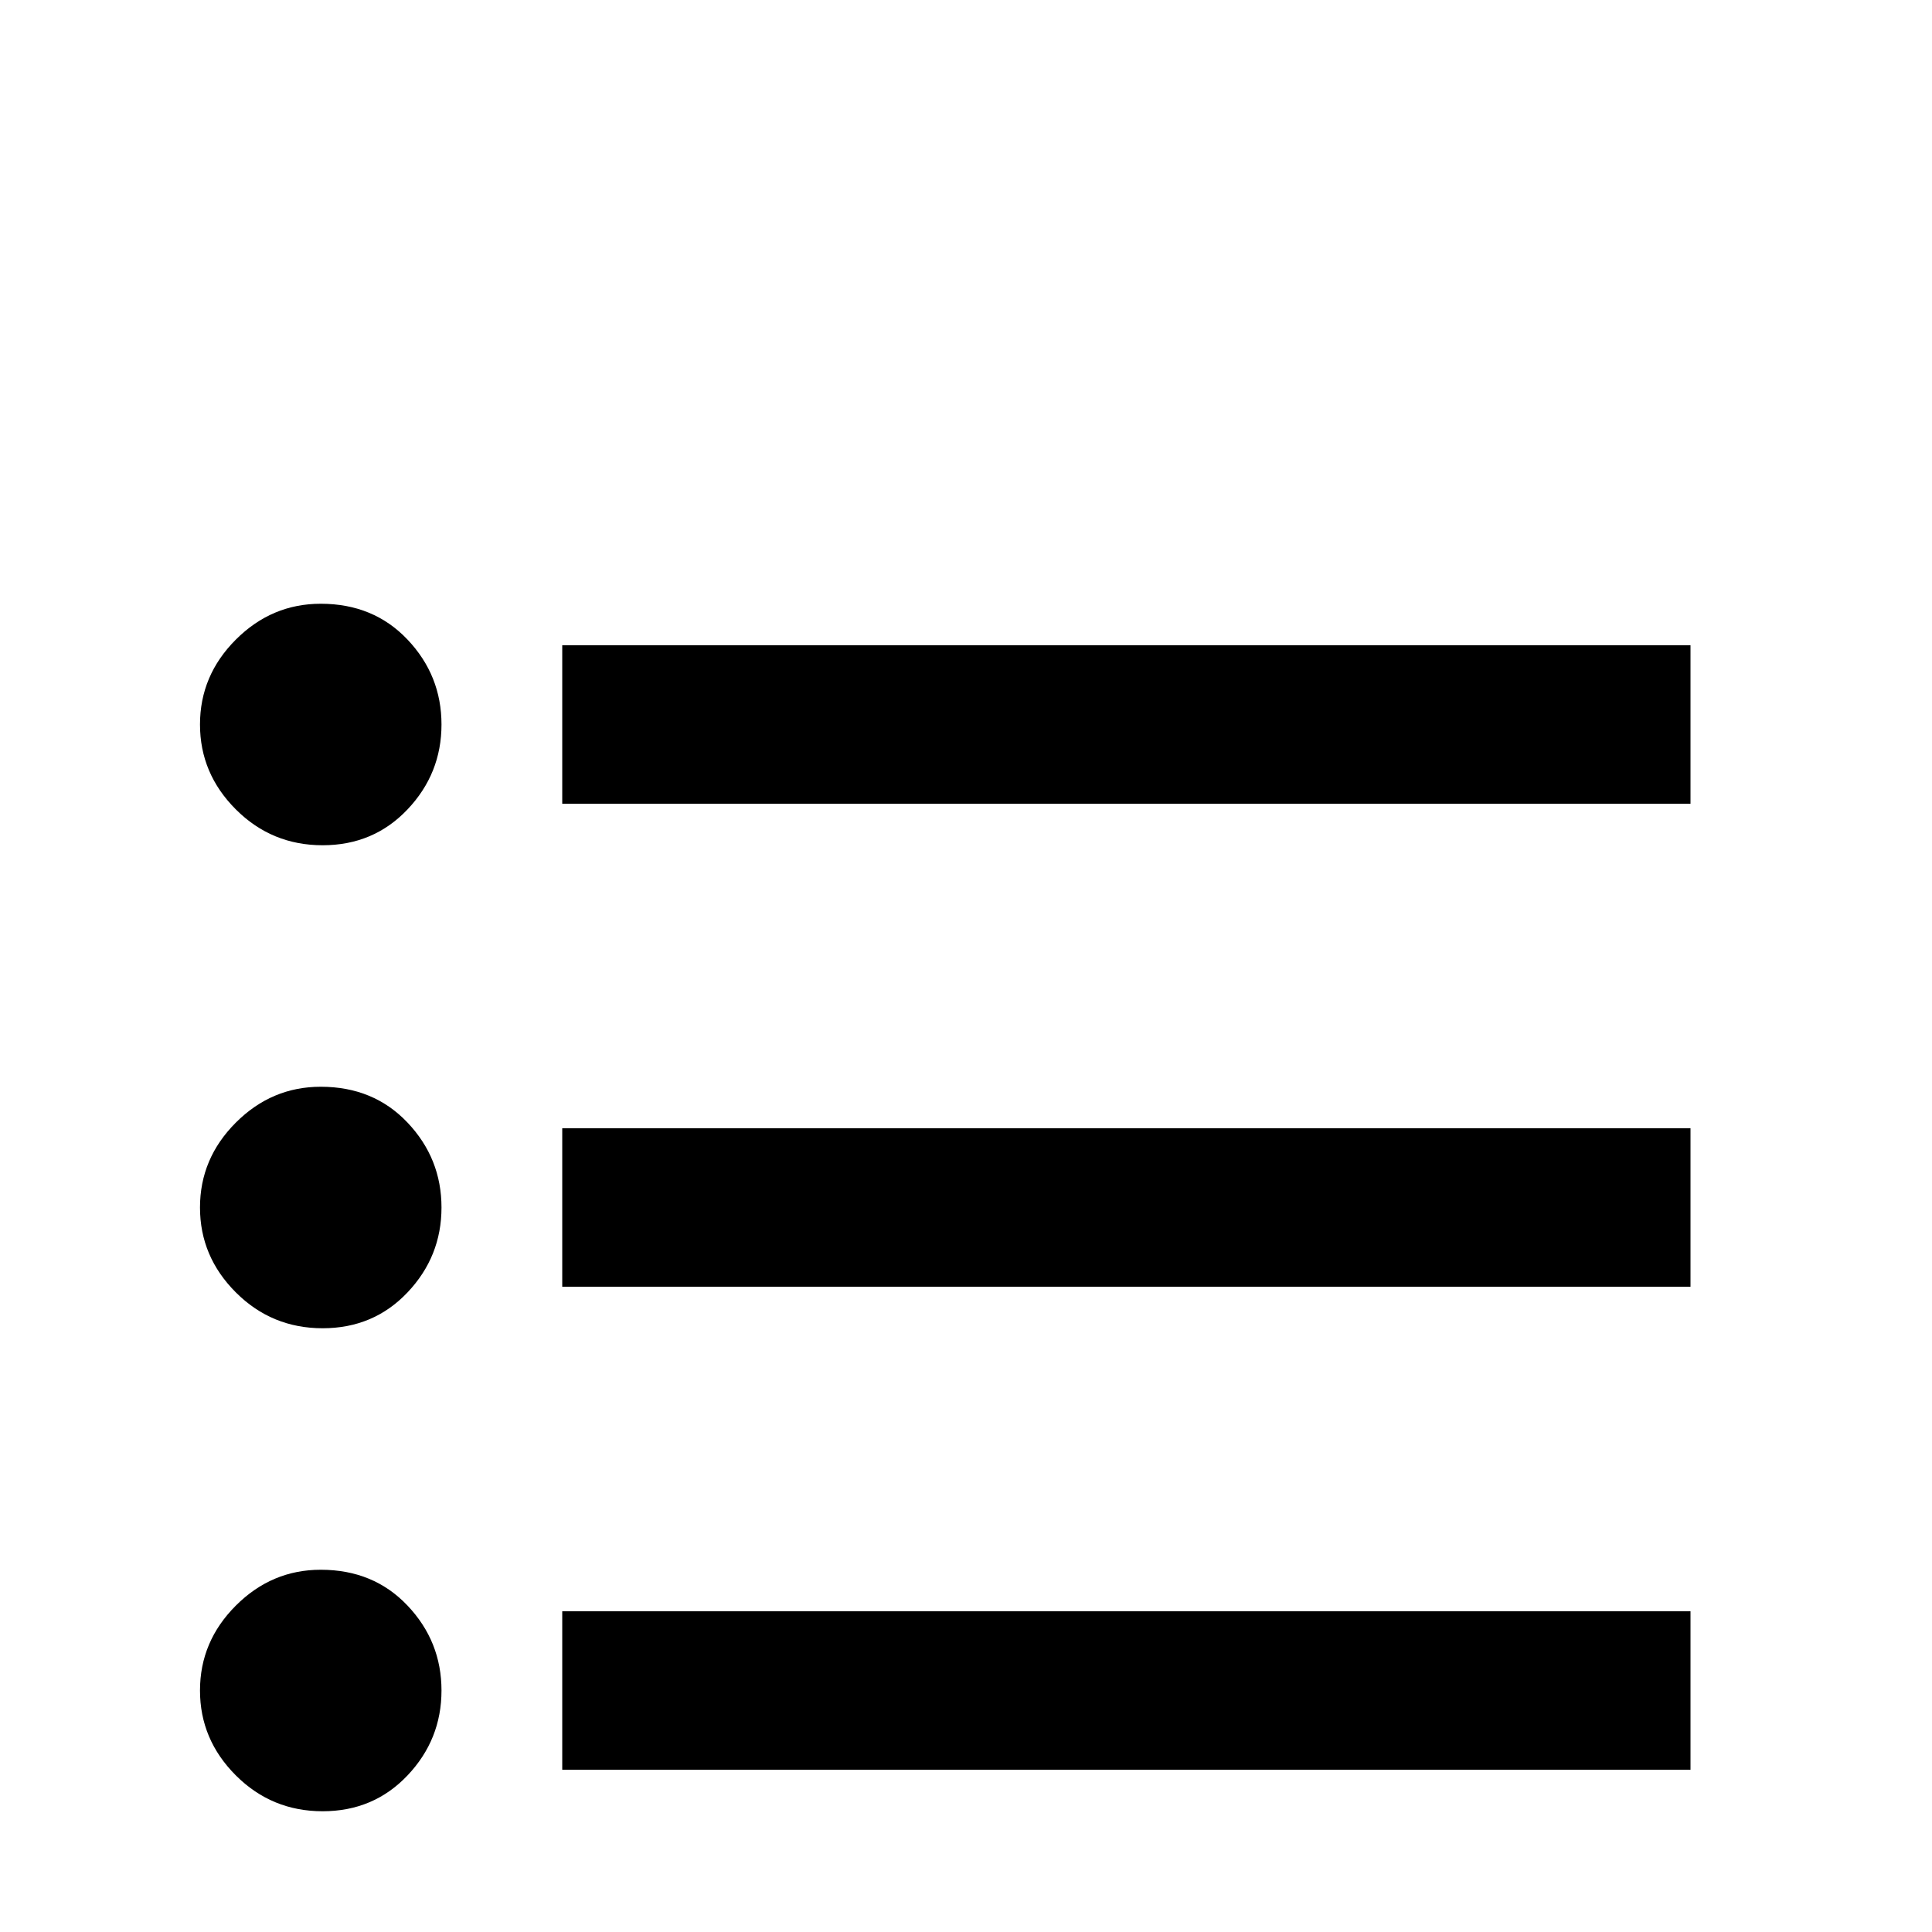<svg xmlns="http://www.w3.org/2000/svg" viewBox="0 -512 512 512">
	<path fill="#000000" d="M149 -341H448V-299H149ZM149 -171V-213H448V-171ZM85 -352Q99 -352 108 -342.5Q117 -333 117 -320Q117 -307 108 -297.5Q99 -288 85.5 -288Q72 -288 62.5 -297.5Q53 -307 53 -320Q53 -333 62.5 -342.5Q72 -352 85 -352ZM85 -224Q99 -224 108 -214.5Q117 -205 117 -192Q117 -179 108 -169.5Q99 -160 85.5 -160Q72 -160 62.5 -169.5Q53 -179 53 -192Q53 -205 62.5 -214.5Q72 -224 85 -224ZM149 -43V-85H448V-43ZM85 -96Q99 -96 108 -86.5Q117 -77 117 -64Q117 -51 108 -41.5Q99 -32 85.5 -32Q72 -32 62.5 -41.5Q53 -51 53 -64Q53 -77 62.5 -86.5Q72 -96 85 -96Z"/>
</svg>